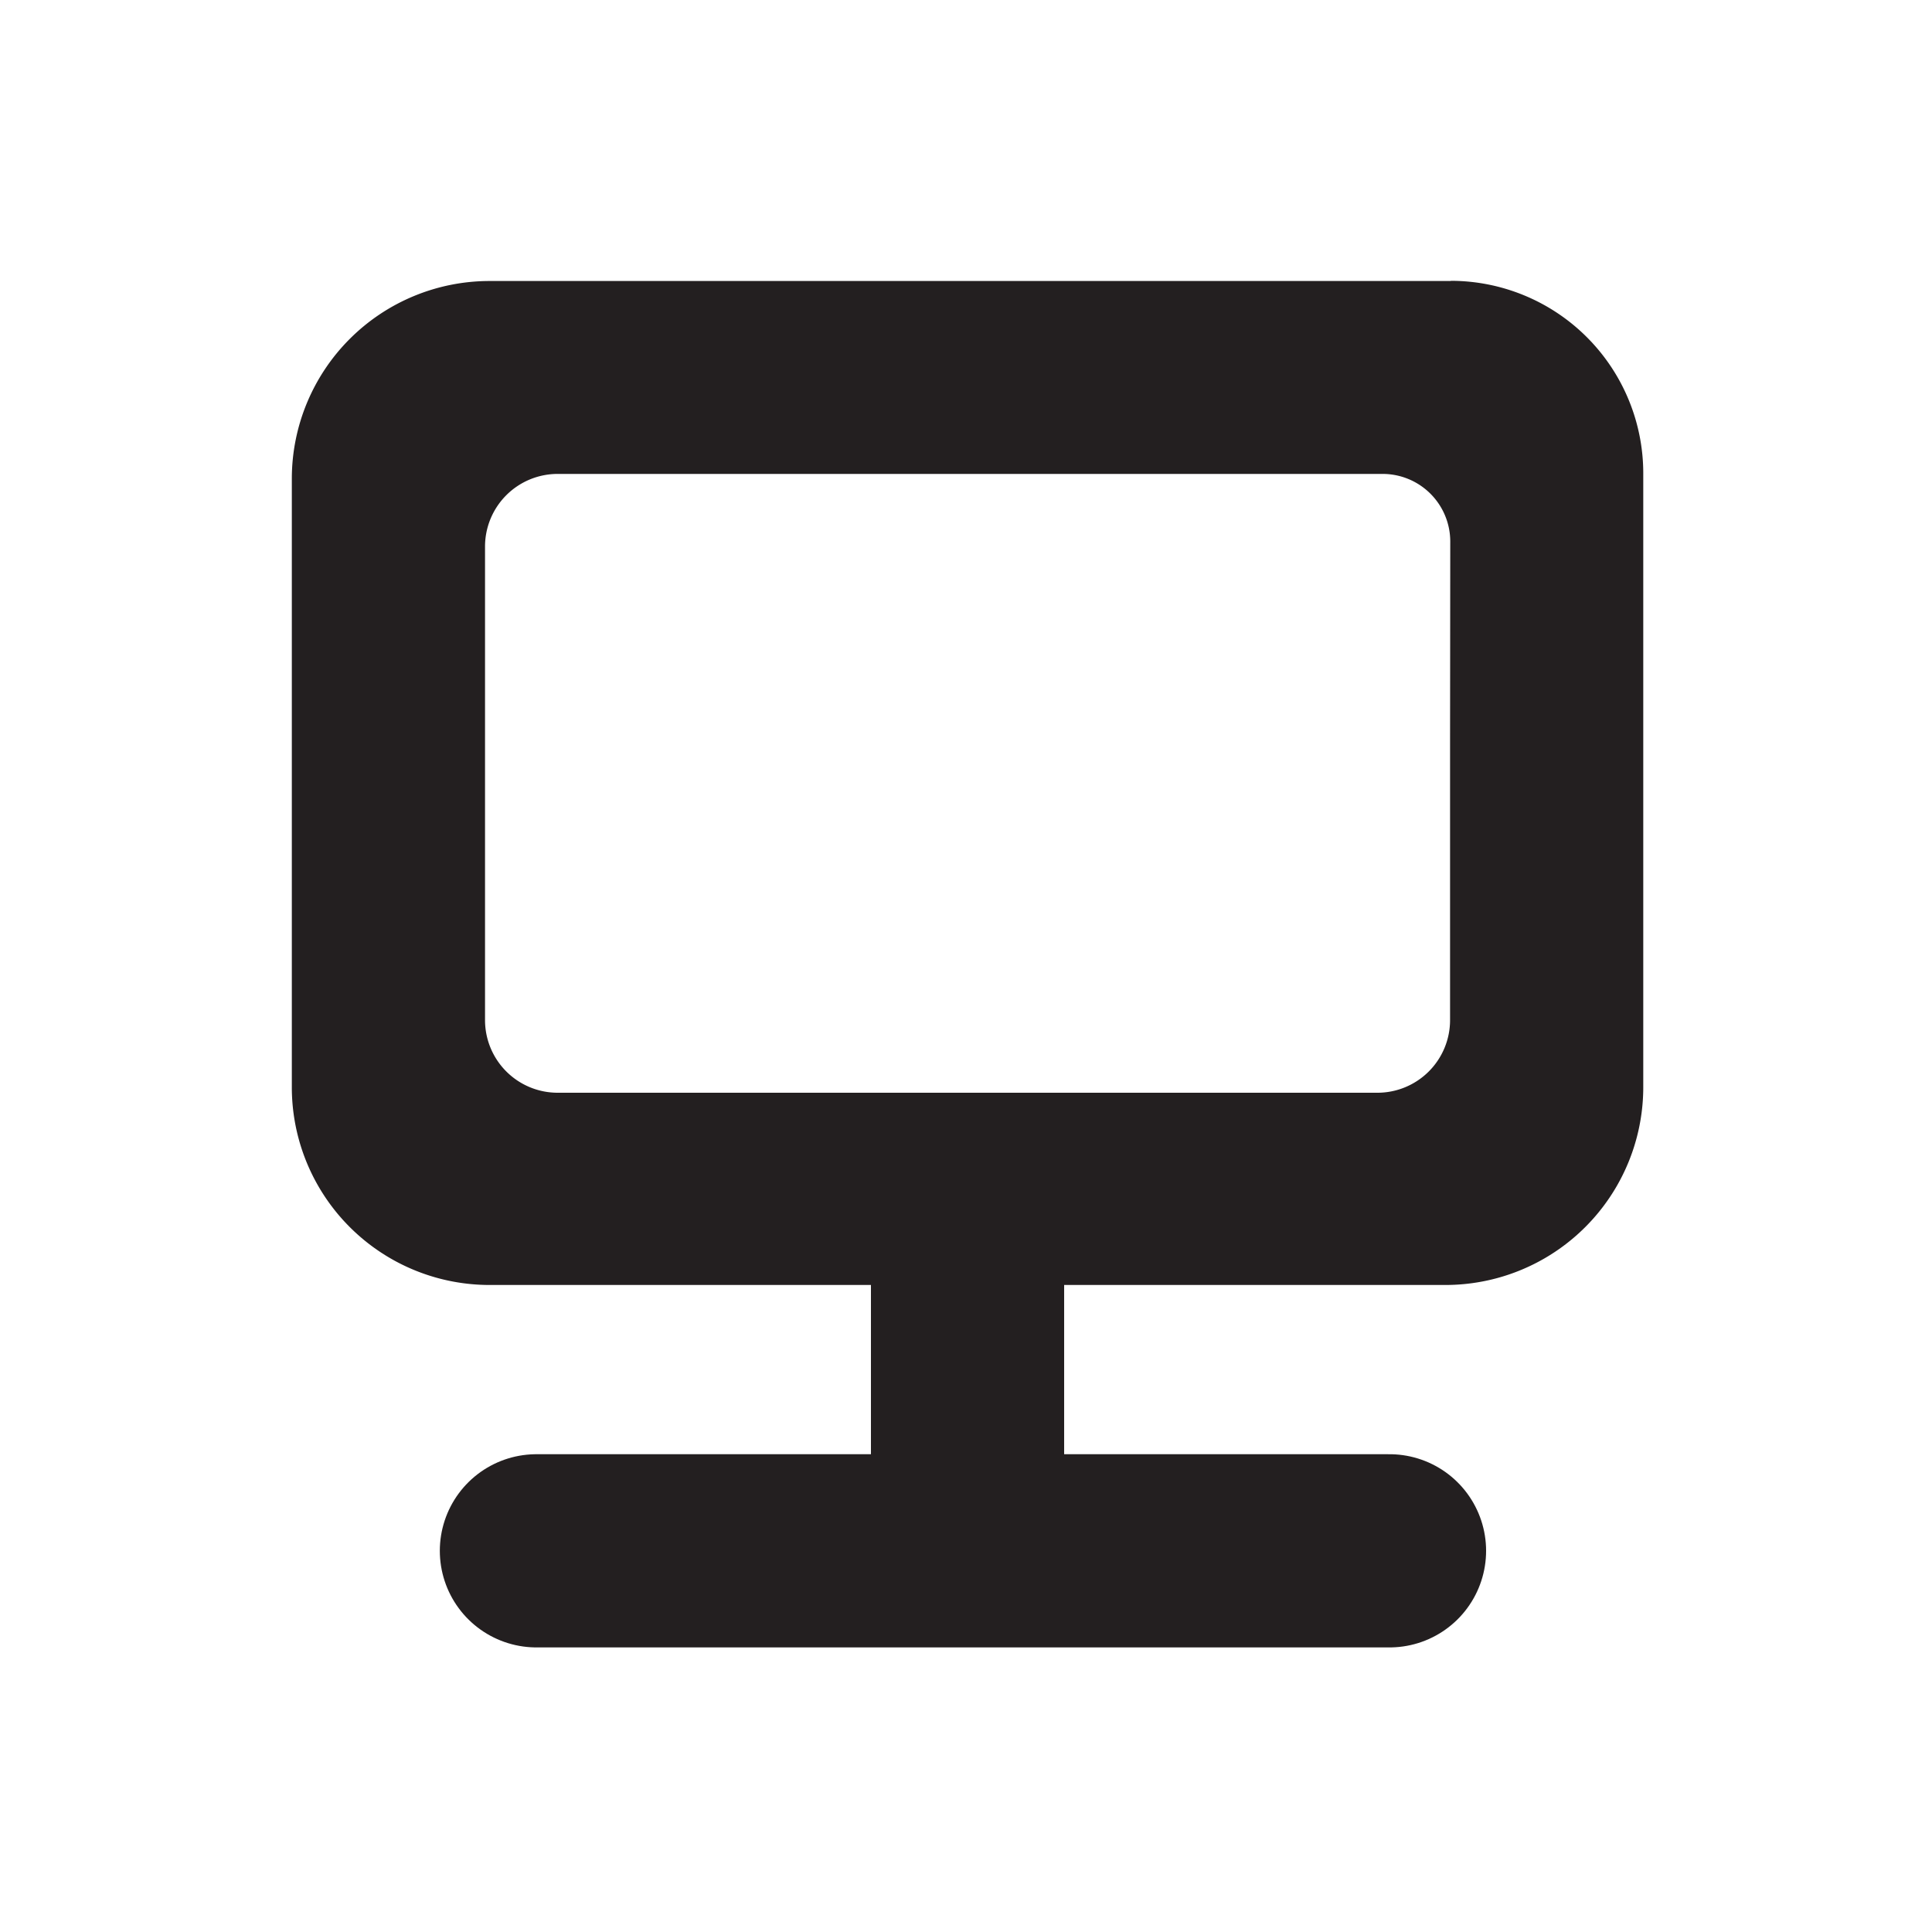 <svg id="Layer_1" data-name="Layer 1" xmlns="http://www.w3.org/2000/svg" viewBox="0 0 200 200"><defs><style>.cls-1{fill:#231f20;}.cls-2{fill:none;stroke:#231f20;stroke-linecap:round;stroke-miterlimit:10;stroke-width:20px;}</style></defs><title>Untitled-1</title><path class="cls-1" d="M50.21,49h0m99.9,27.6v29a7.52,7.52,0,0,1-7.52,7.52H57.73a7.52,7.52,0,0,1-7.52-7.52V56.58a7.52,7.52,0,0,1,7.52-7.52h85.4a7,7,0,0,1,7,7Zm.07-47.51H50.68A20.47,20.47,0,0,0,30.21,49.54v63a20.47,20.47,0,0,0,20.47,20.48h98.95a20.48,20.48,0,0,0,20.48-20.48V49a19.93,19.93,0,0,0-19.93-19.93Z"/><line class="cls-2" x1="55.53" y1="160.54" x2="143.84" y2="160.54"/><line class="cls-2" x1="100.16" y1="124.97" x2="100.16" y2="159.96"/></svg>